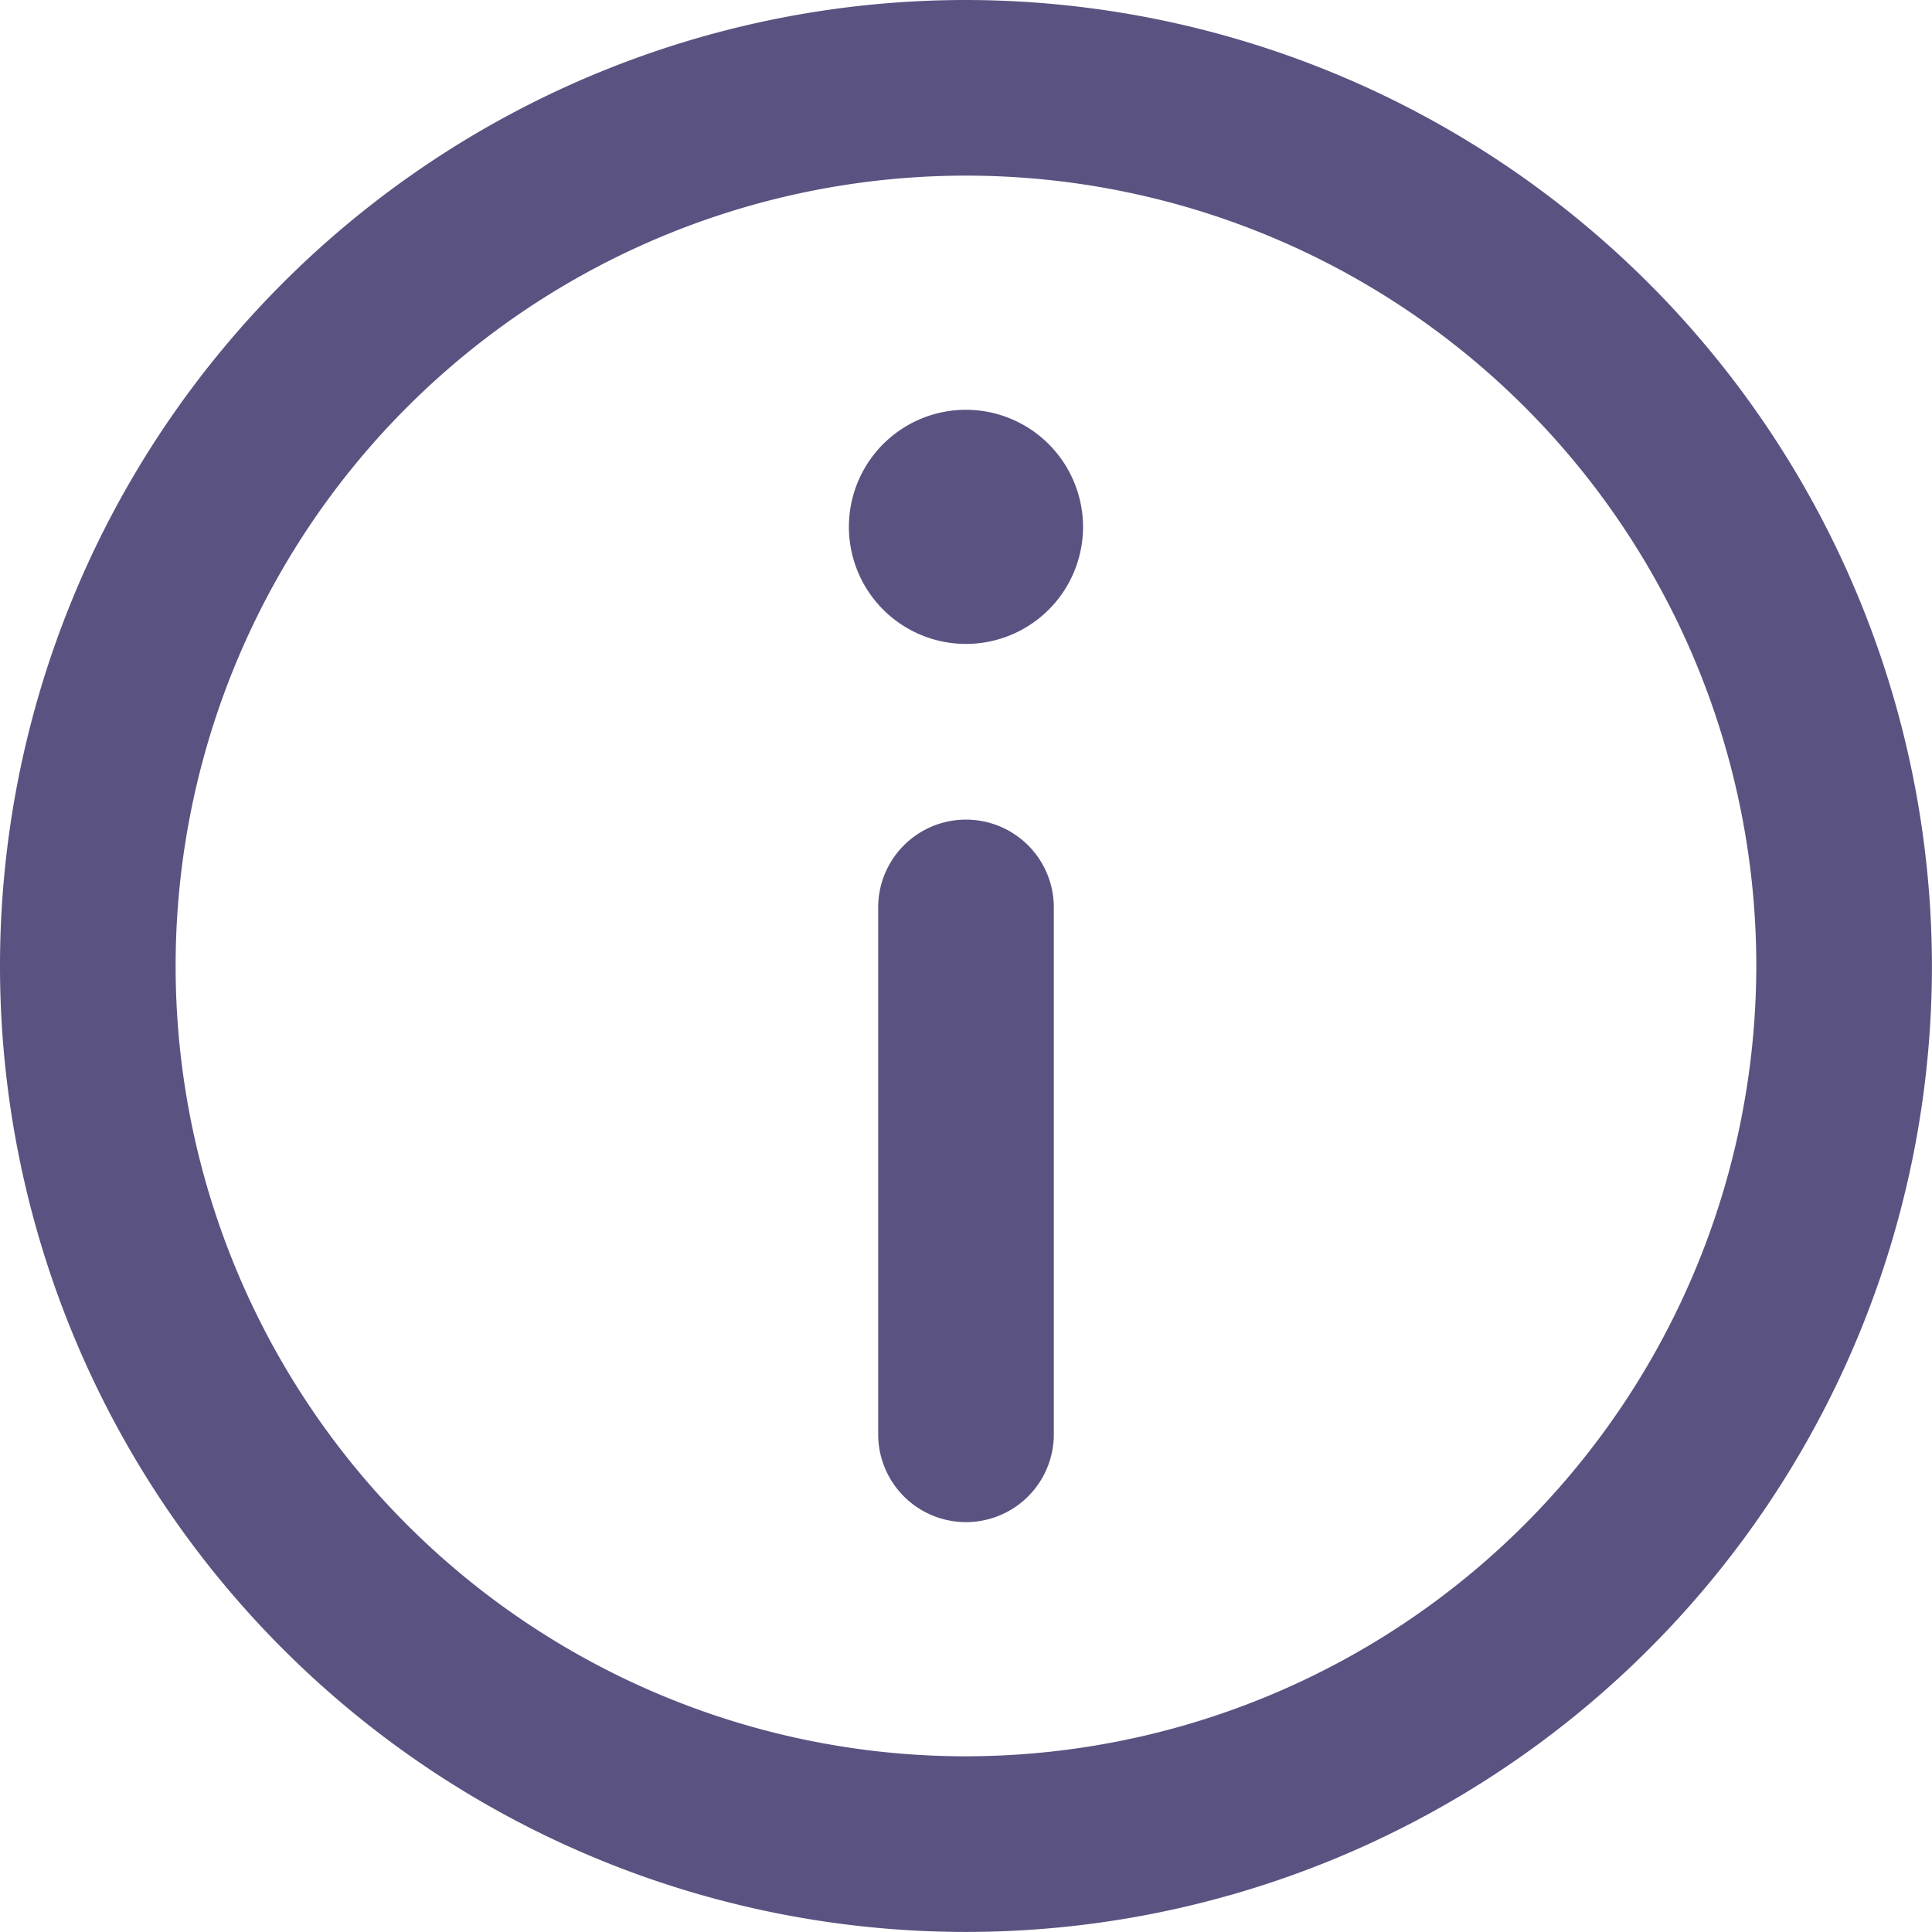 <svg id="Слой_1" data-name="Слой 1" xmlns="http://www.w3.org/2000/svg" viewBox="0 0 31.669 31.669">
  <defs>
    <style>
      .cls-1 {
        fill: #5a5381;
      }
    </style>
  </defs>
  <title>о клубе</title>
  <g>
    <path class="cls-1" d="M9.999-5.833A15.834,15.834,0,1,0,25.833,10.001,15.852,15.852,0,0,0,9.999-5.833Zm0,28.789A12.955,12.955,0,1,1,22.954,10.001,12.97,12.97,0,0,1,9.999,22.956Zm0,0" transform="translate(5.835 5.833)"/>
    <path class="cls-1" d="M9.999.884a1.919,1.919,0,1,0,1.919,1.92,1.922,1.922,0,0,0-1.919-1.92Zm0,0" transform="translate(5.835 5.833)"/>
    <path class="cls-1" d="M9.999,7.602A1.439,1.439,0,0,0,8.56,9.041v8.637a1.439,1.439,0,0,0,2.879,0v-8.637A1.439,1.439,0,0,0,9.999,7.602Zm0,0" transform="translate(5.835 5.833)"/>
  </g>
</svg>
